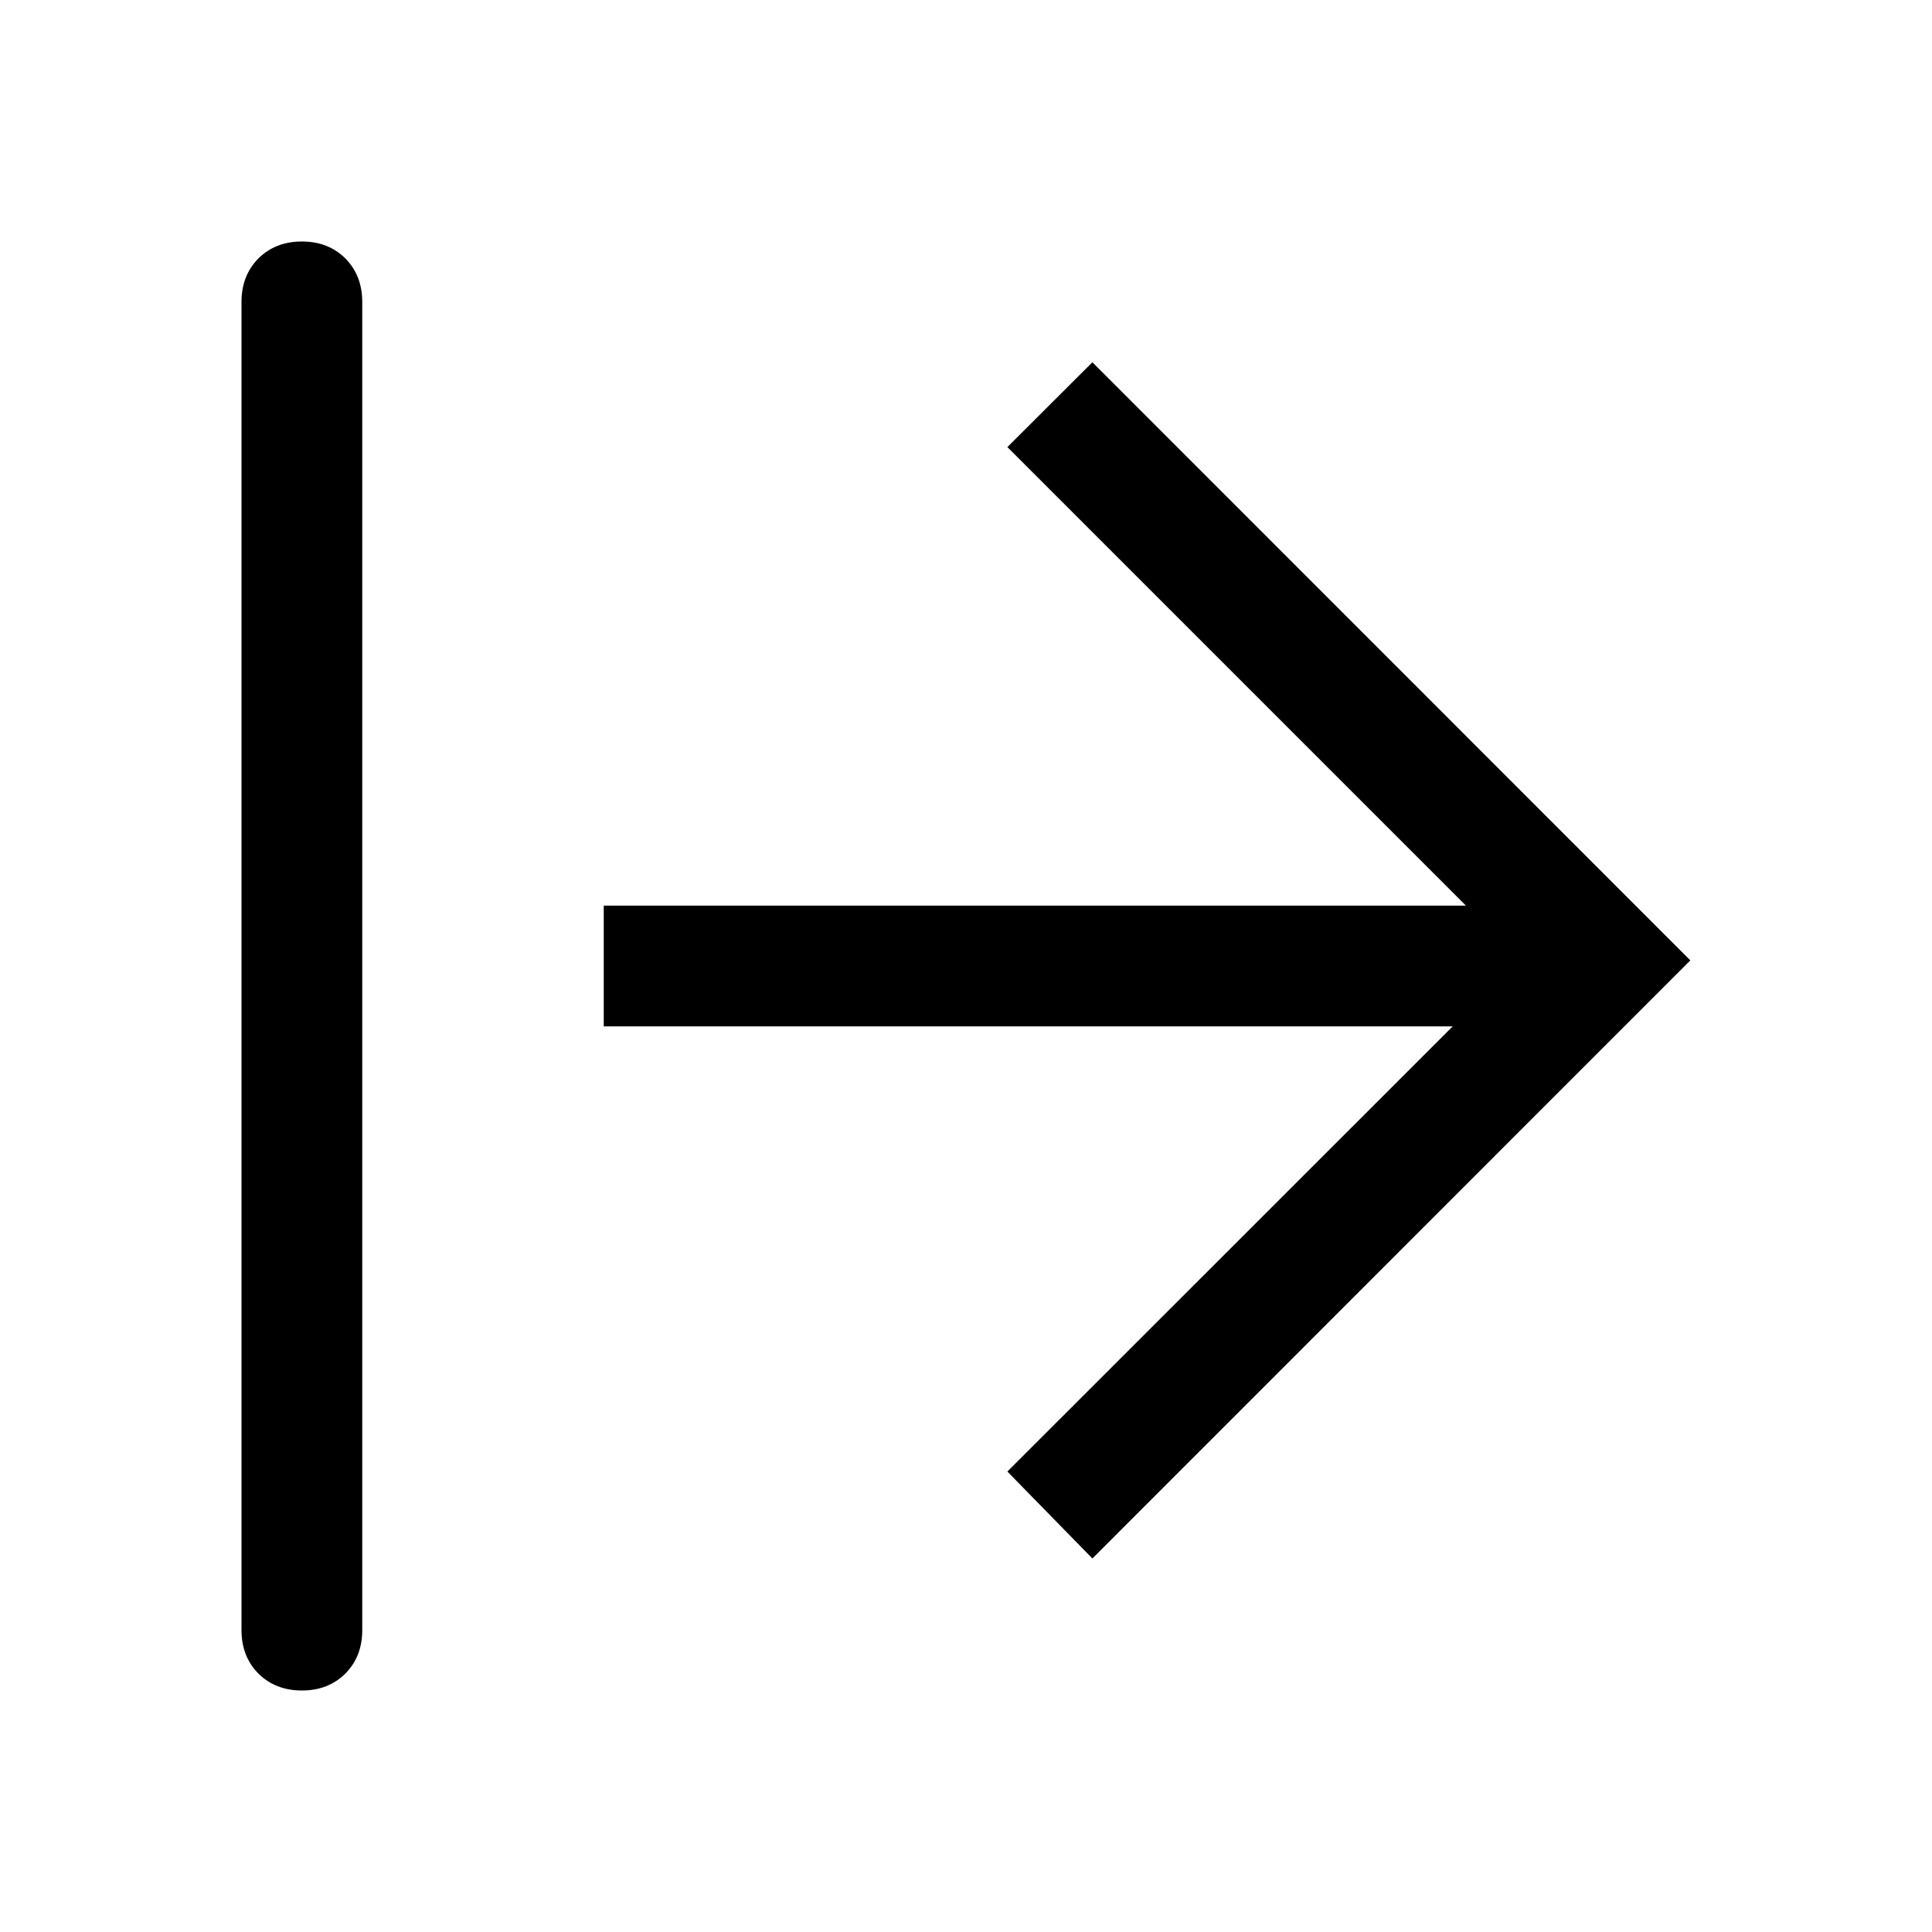 <svg width="12" height="12" viewBox="0 0 12 12" fill="none" xmlns="http://www.w3.org/2000/svg">
<g id="upload2">
<path id="Vector" d="M2.25 1.875L2.25 10.125C2.25 10.235 2.215 10.324 2.145 10.395C2.074 10.465 1.985 10.5 1.875 10.5C1.766 10.5 1.676 10.465 1.605 10.395C1.535 10.324 1.5 10.235 1.5 10.125L1.5 1.875C1.5 1.766 1.535 1.676 1.605 1.605C1.676 1.535 1.766 1.5 1.875 1.5C1.985 1.5 2.074 1.535 2.145 1.605C2.215 1.676 2.25 1.766 2.25 1.875ZM9.023 6.375L3.75 6.375L3.75 5.625L9.105 5.625L6.257 2.777L6.785 2.25L10.499 5.965L6.785 9.68L6.257 9.14L9.023 6.375Z" fill="currentColor"/>
</g>
</svg>
